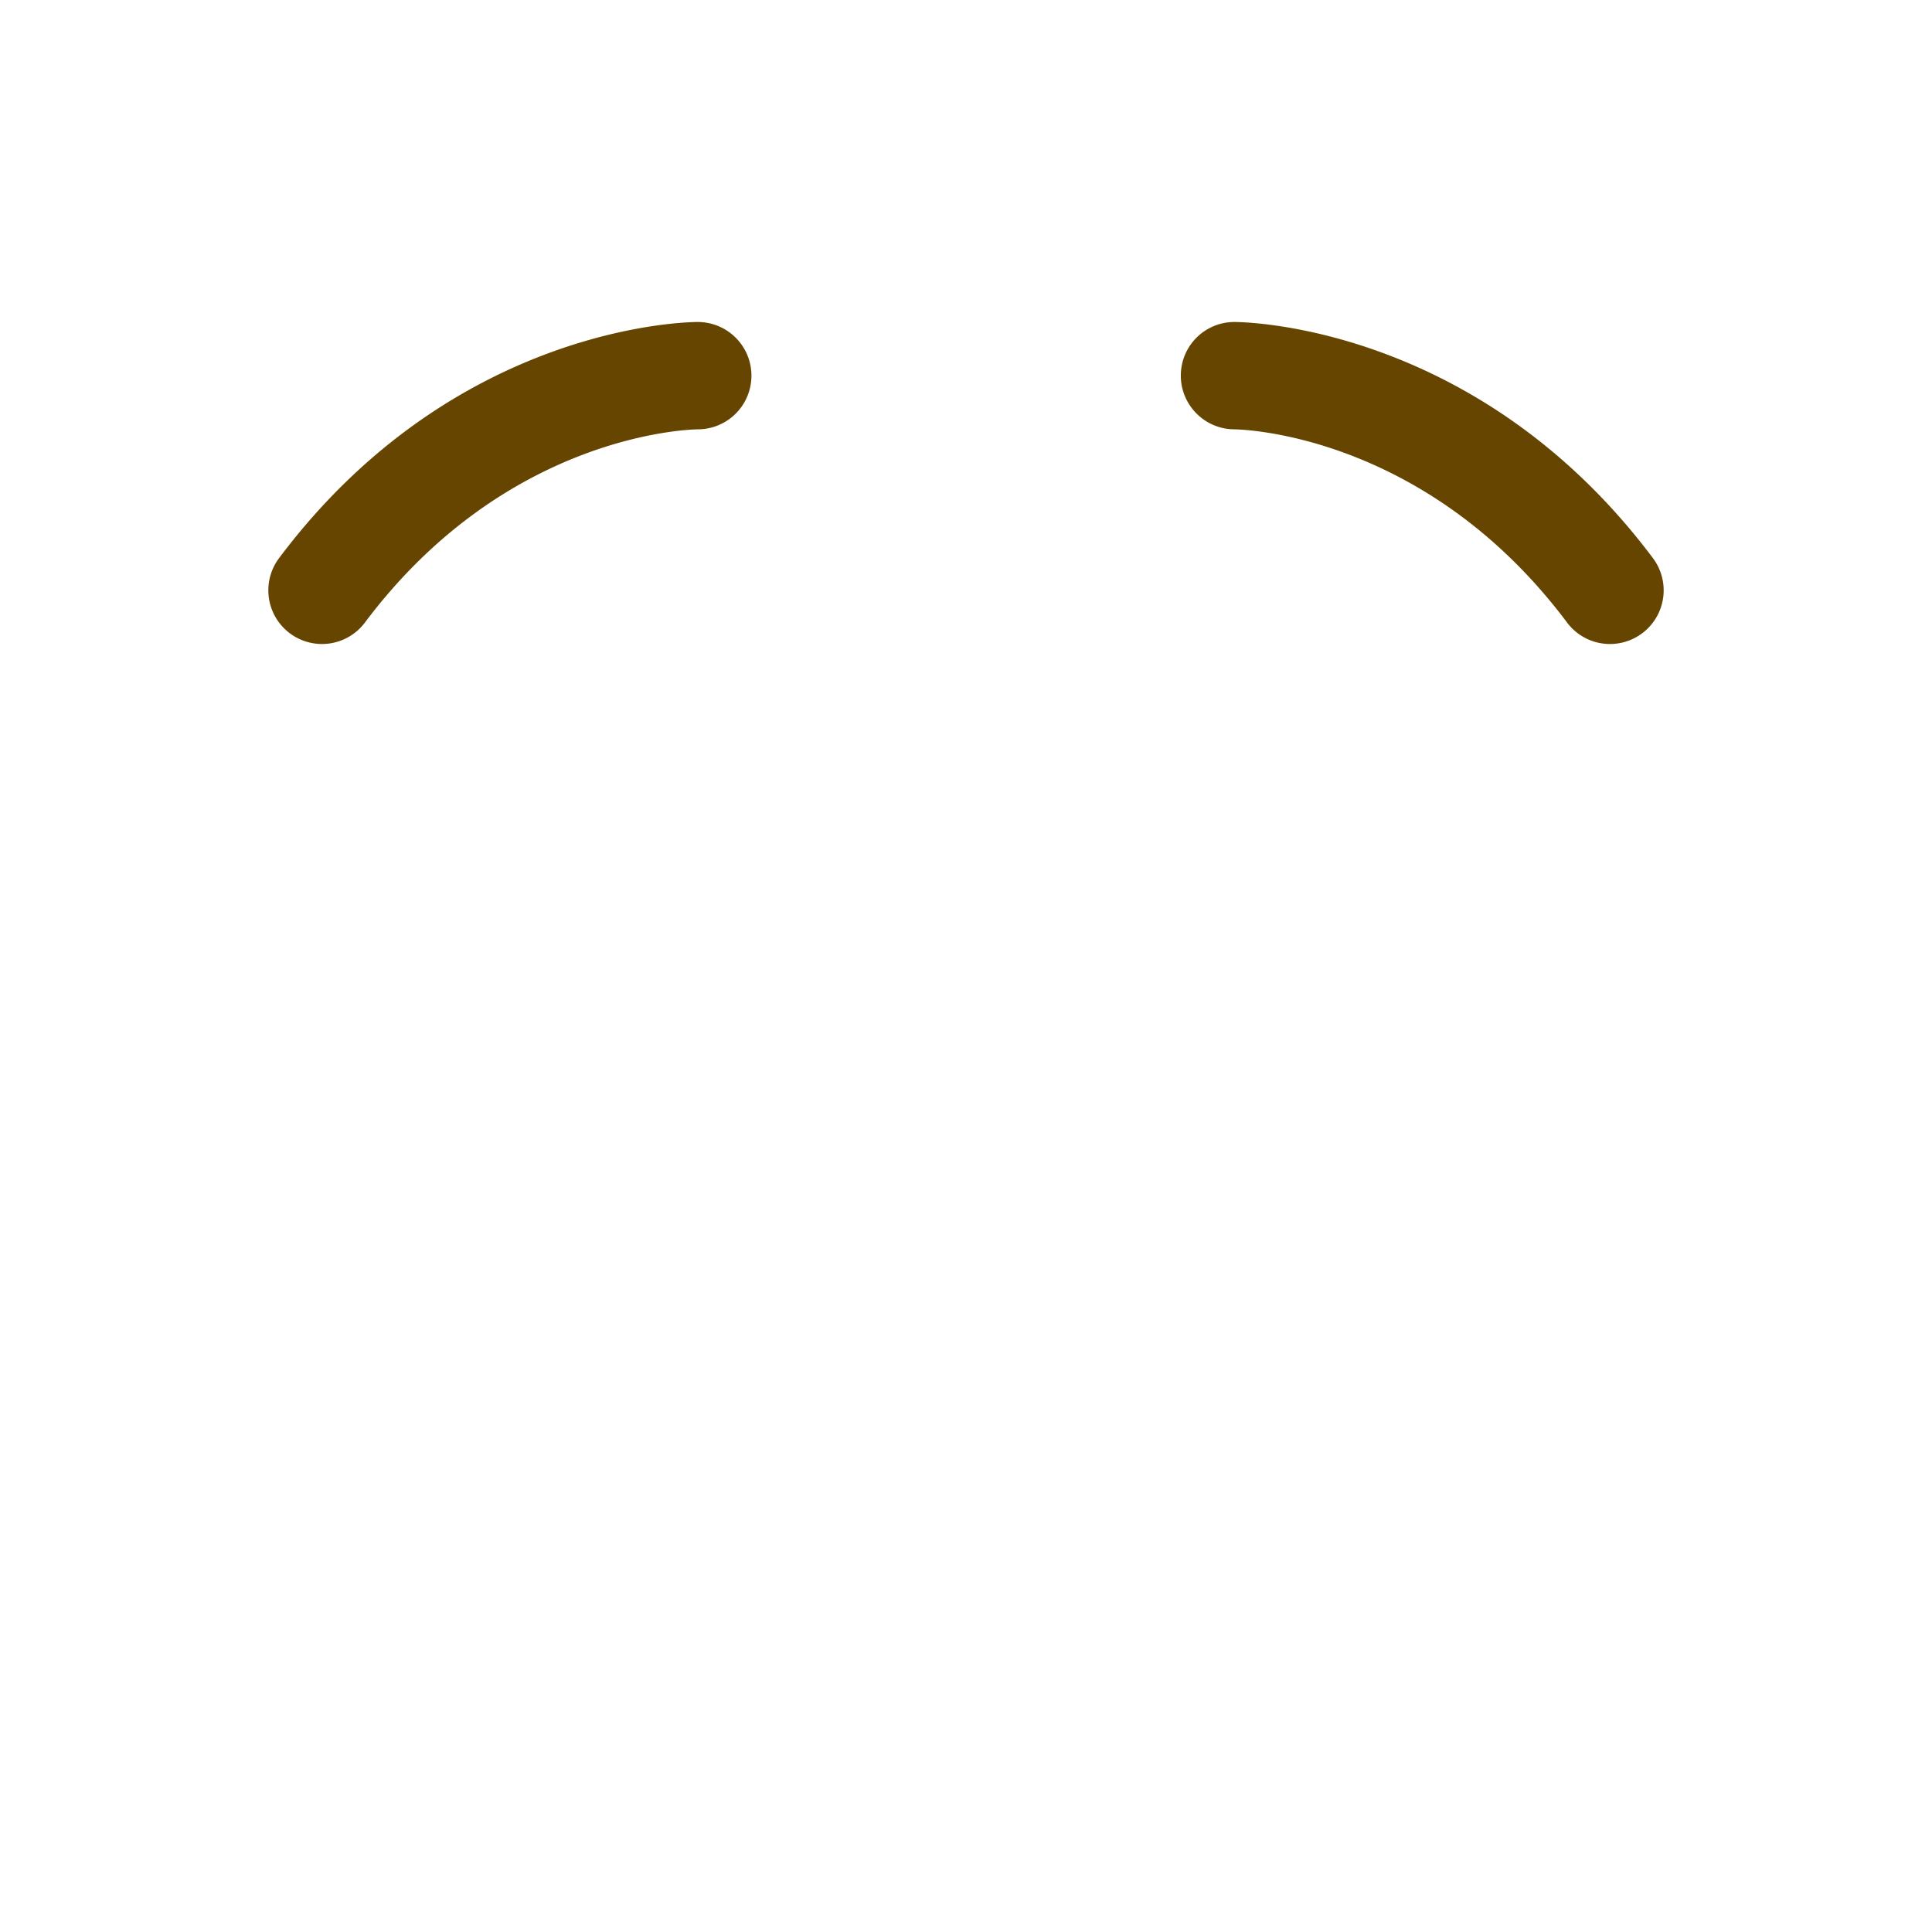 <svg xmlns="http://www.w3.org/2000/svg" viewBox="0 0 45 45" width="100" height="100"><defs><clipPath id="a" clipPathUnits="userSpaceOnUse"><path d="M0 36h36V0H0v36z"/></clipPath></defs><g clip-path="url(#a)" transform="matrix(1.25 0 0 -1.25 0 45)"><path d="M5.999 24a1 1 0 00-.799 1.6C8.462 29.95 12.816 30 13 30a1 1 0 00.004-2c-.155-.002-3.569-.086-6.204-3.6a1 1 0 00-.801-.4M30.001 24a.997.997 0 00-.801.4c-2.64 3.521-6.061 3.599-6.206 3.6-.55.006-.994.456-.991 1.005A.997.997 0 0023 30c.184 0 4.537-.05 7.8-4.4a1 1 0 00-.799-1.6" fill="#664500"/></g></svg>